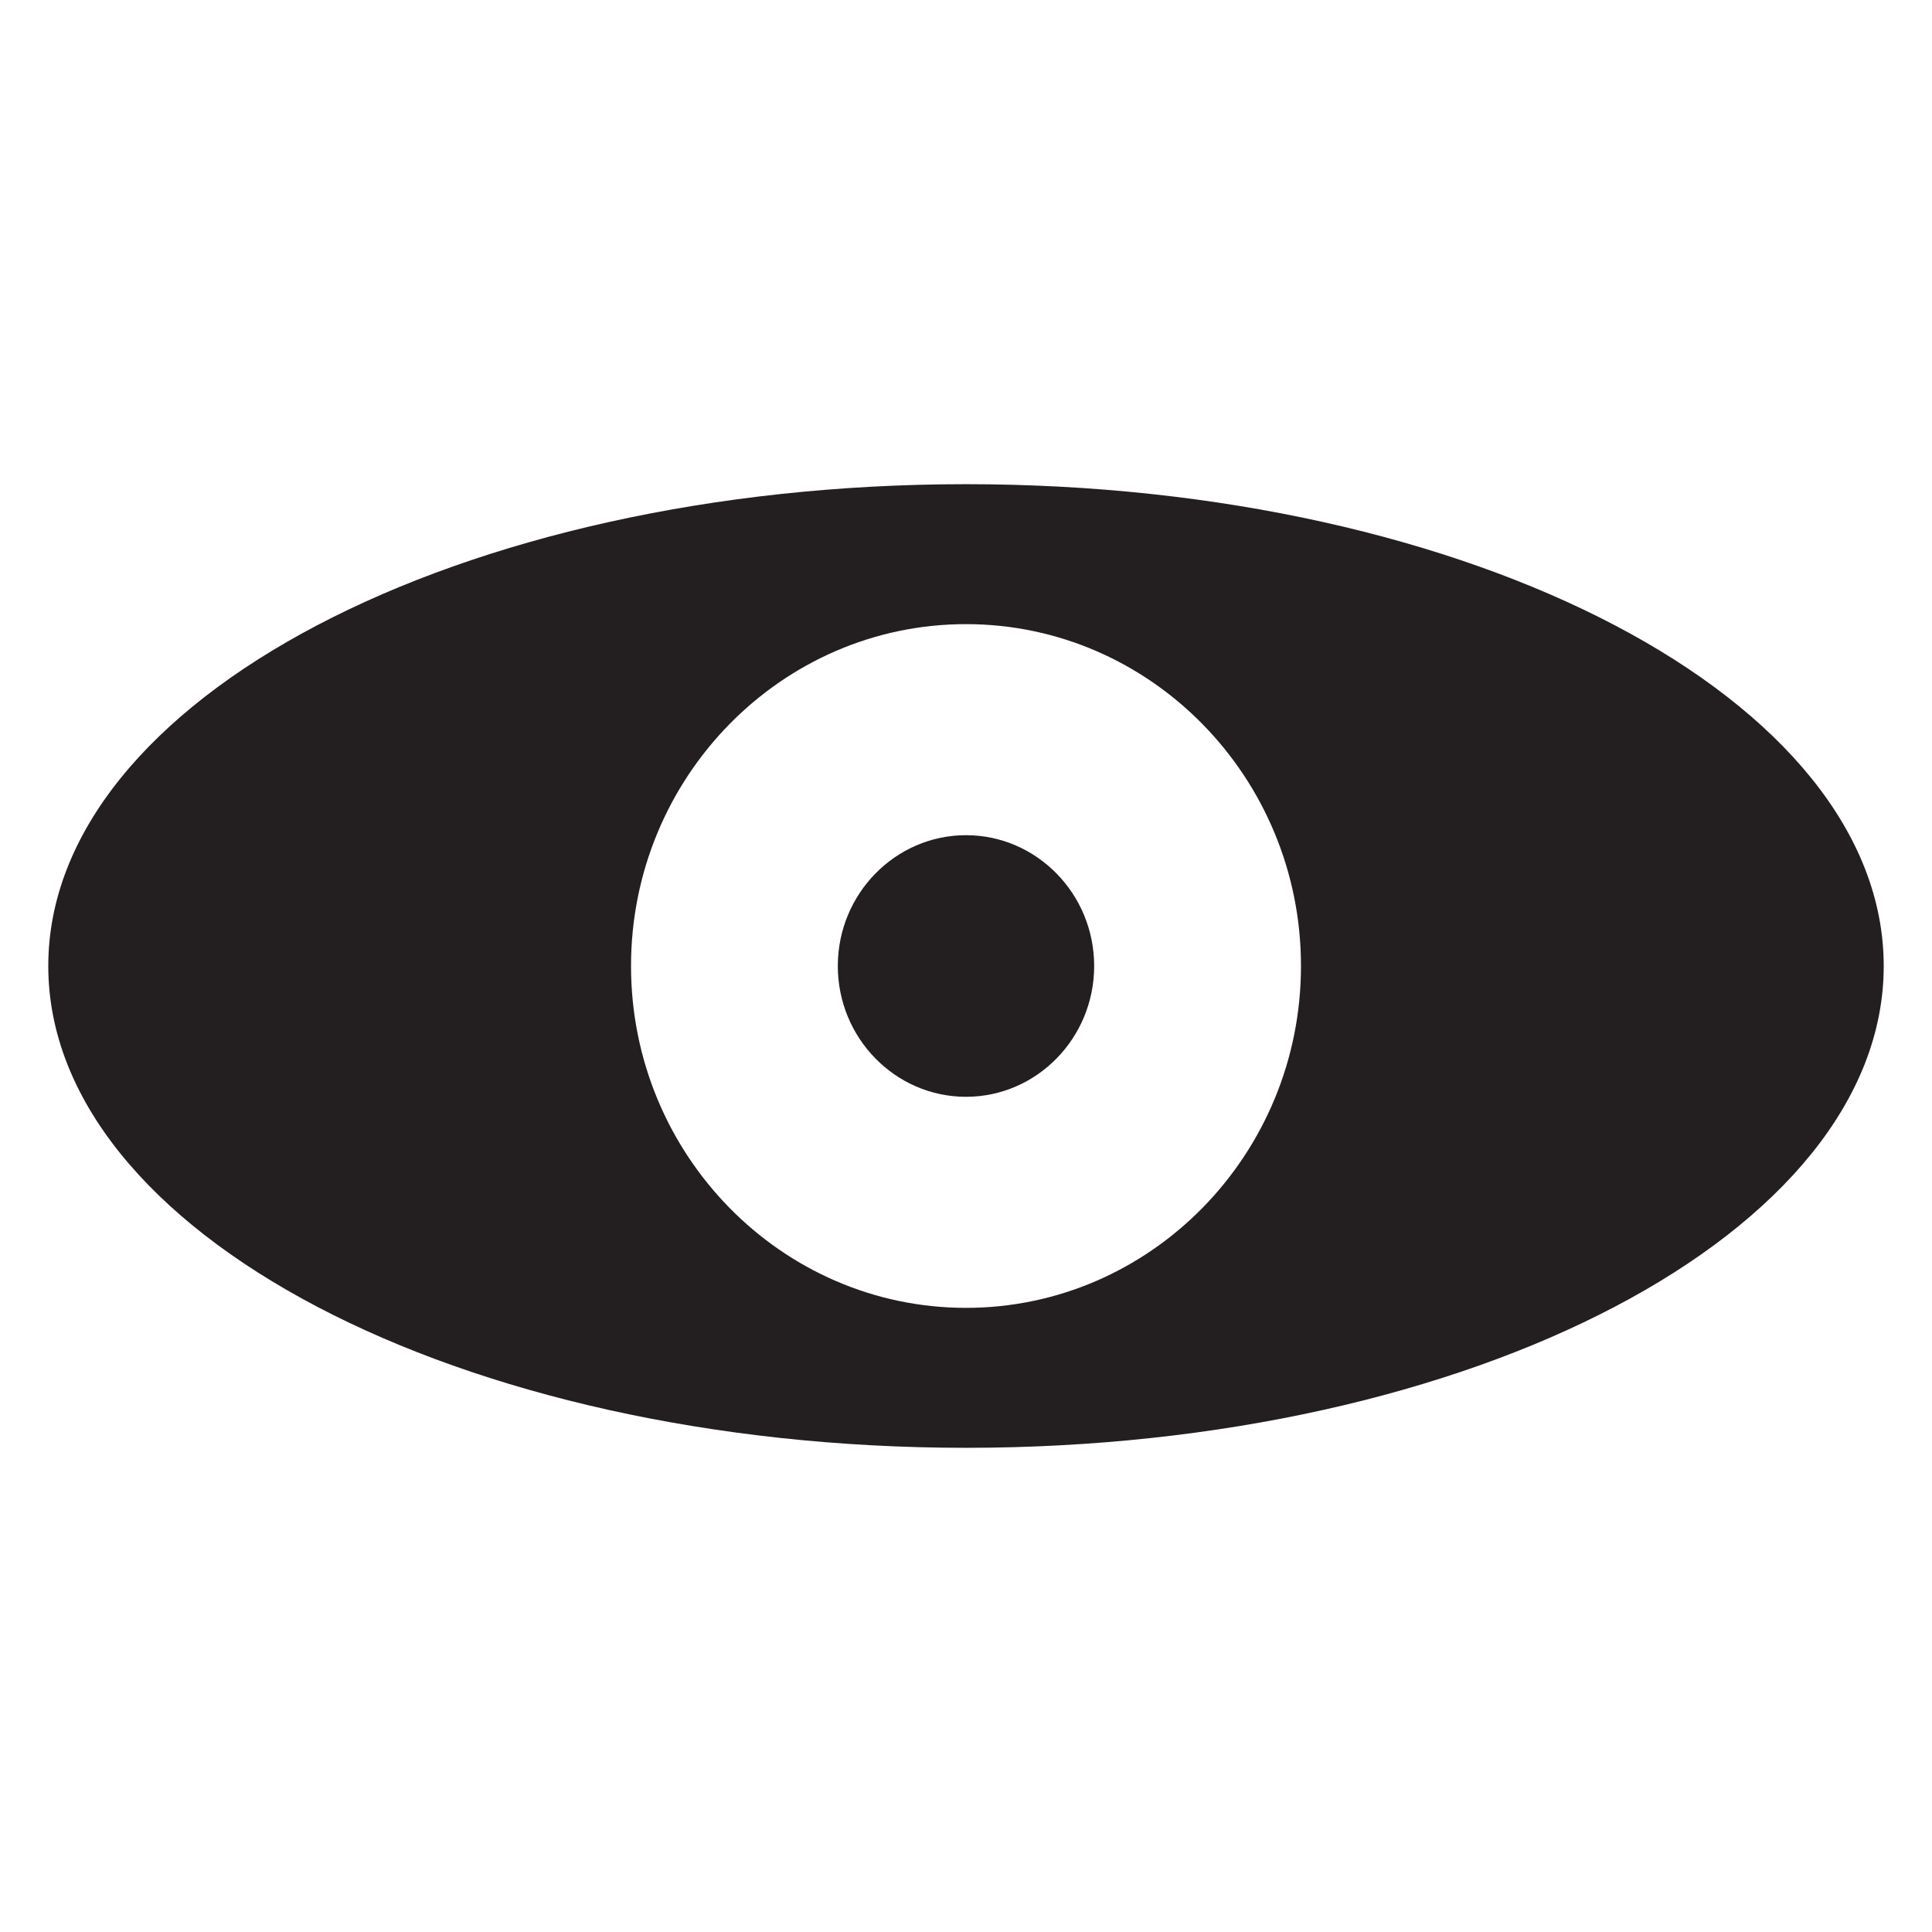 <?xml version="1.0" encoding="utf-8"?>
<!-- Generator: Adobe Illustrator 15.1.0, SVG Export Plug-In . SVG Version: 6.00 Build 0)  -->
<!DOCTYPE svg PUBLIC "-//W3C//DTD SVG 1.0//EN" "http://www.w3.org/TR/2001/REC-SVG-20010904/DTD/svg10.dtd">
<svg version="1.0" id="Layer_5" xmlns="http://www.w3.org/2000/svg" xmlns:xlink="http://www.w3.org/1999/xlink" x="0px" y="0px"
	 width="283.46px" height="283.46px" viewBox="0 0 283.46 283.46" enable-background="new 0 0 283.46 283.46" xml:space="preserve">
<g>
	<path fill="none" d="M141.73,212.421c-74.362,0-134.646-31.651-134.646-70.692c0-39.038,60.284-70.69,134.646-70.69
		c74.359,0,134.646,31.652,134.646,70.693C276.375,180.77,216.093,212.421,141.73,212.421z"/>
	<path fill="none" d="M141.73,91.572c-27.102,0-49.147,22.501-49.147,50.156c0,27.657,22.046,50.159,49.147,50.159
		c27.1,0,49.148-22.502,49.148-50.159C190.878,114.073,168.83,91.572,141.73,91.572z M141.73,160.921
		c-10.367,0-18.807-8.61-18.807-19.193c0-10.579,8.438-19.19,18.807-19.19s18.805,8.611,18.805,19.19
		C160.535,152.311,152.097,160.921,141.73,160.921z"/>
	<path fill="#231F20" d="M141.73,71.039c-74.361,0-134.646,31.652-134.646,70.69c0,39.041,60.283,70.692,134.646,70.692
		c74.363,0,134.646-31.651,134.646-70.689C276.375,102.691,216.089,71.039,141.73,71.039z M141.73,191.887
		c-27.102,0-49.147-22.502-49.147-50.159c0-27.655,22.046-50.156,49.147-50.156c27.1,0,49.148,22.501,49.148,50.156
		C190.878,169.385,168.83,191.887,141.73,191.887z"/>
	<path fill="#231F20" d="M141.73,122.538c-10.367,0-18.807,8.611-18.807,19.19c0,10.581,8.438,19.193,18.807,19.193
		s18.805-8.61,18.805-19.193C160.535,131.149,152.097,122.538,141.73,122.538z"/>
</g>
</svg>
